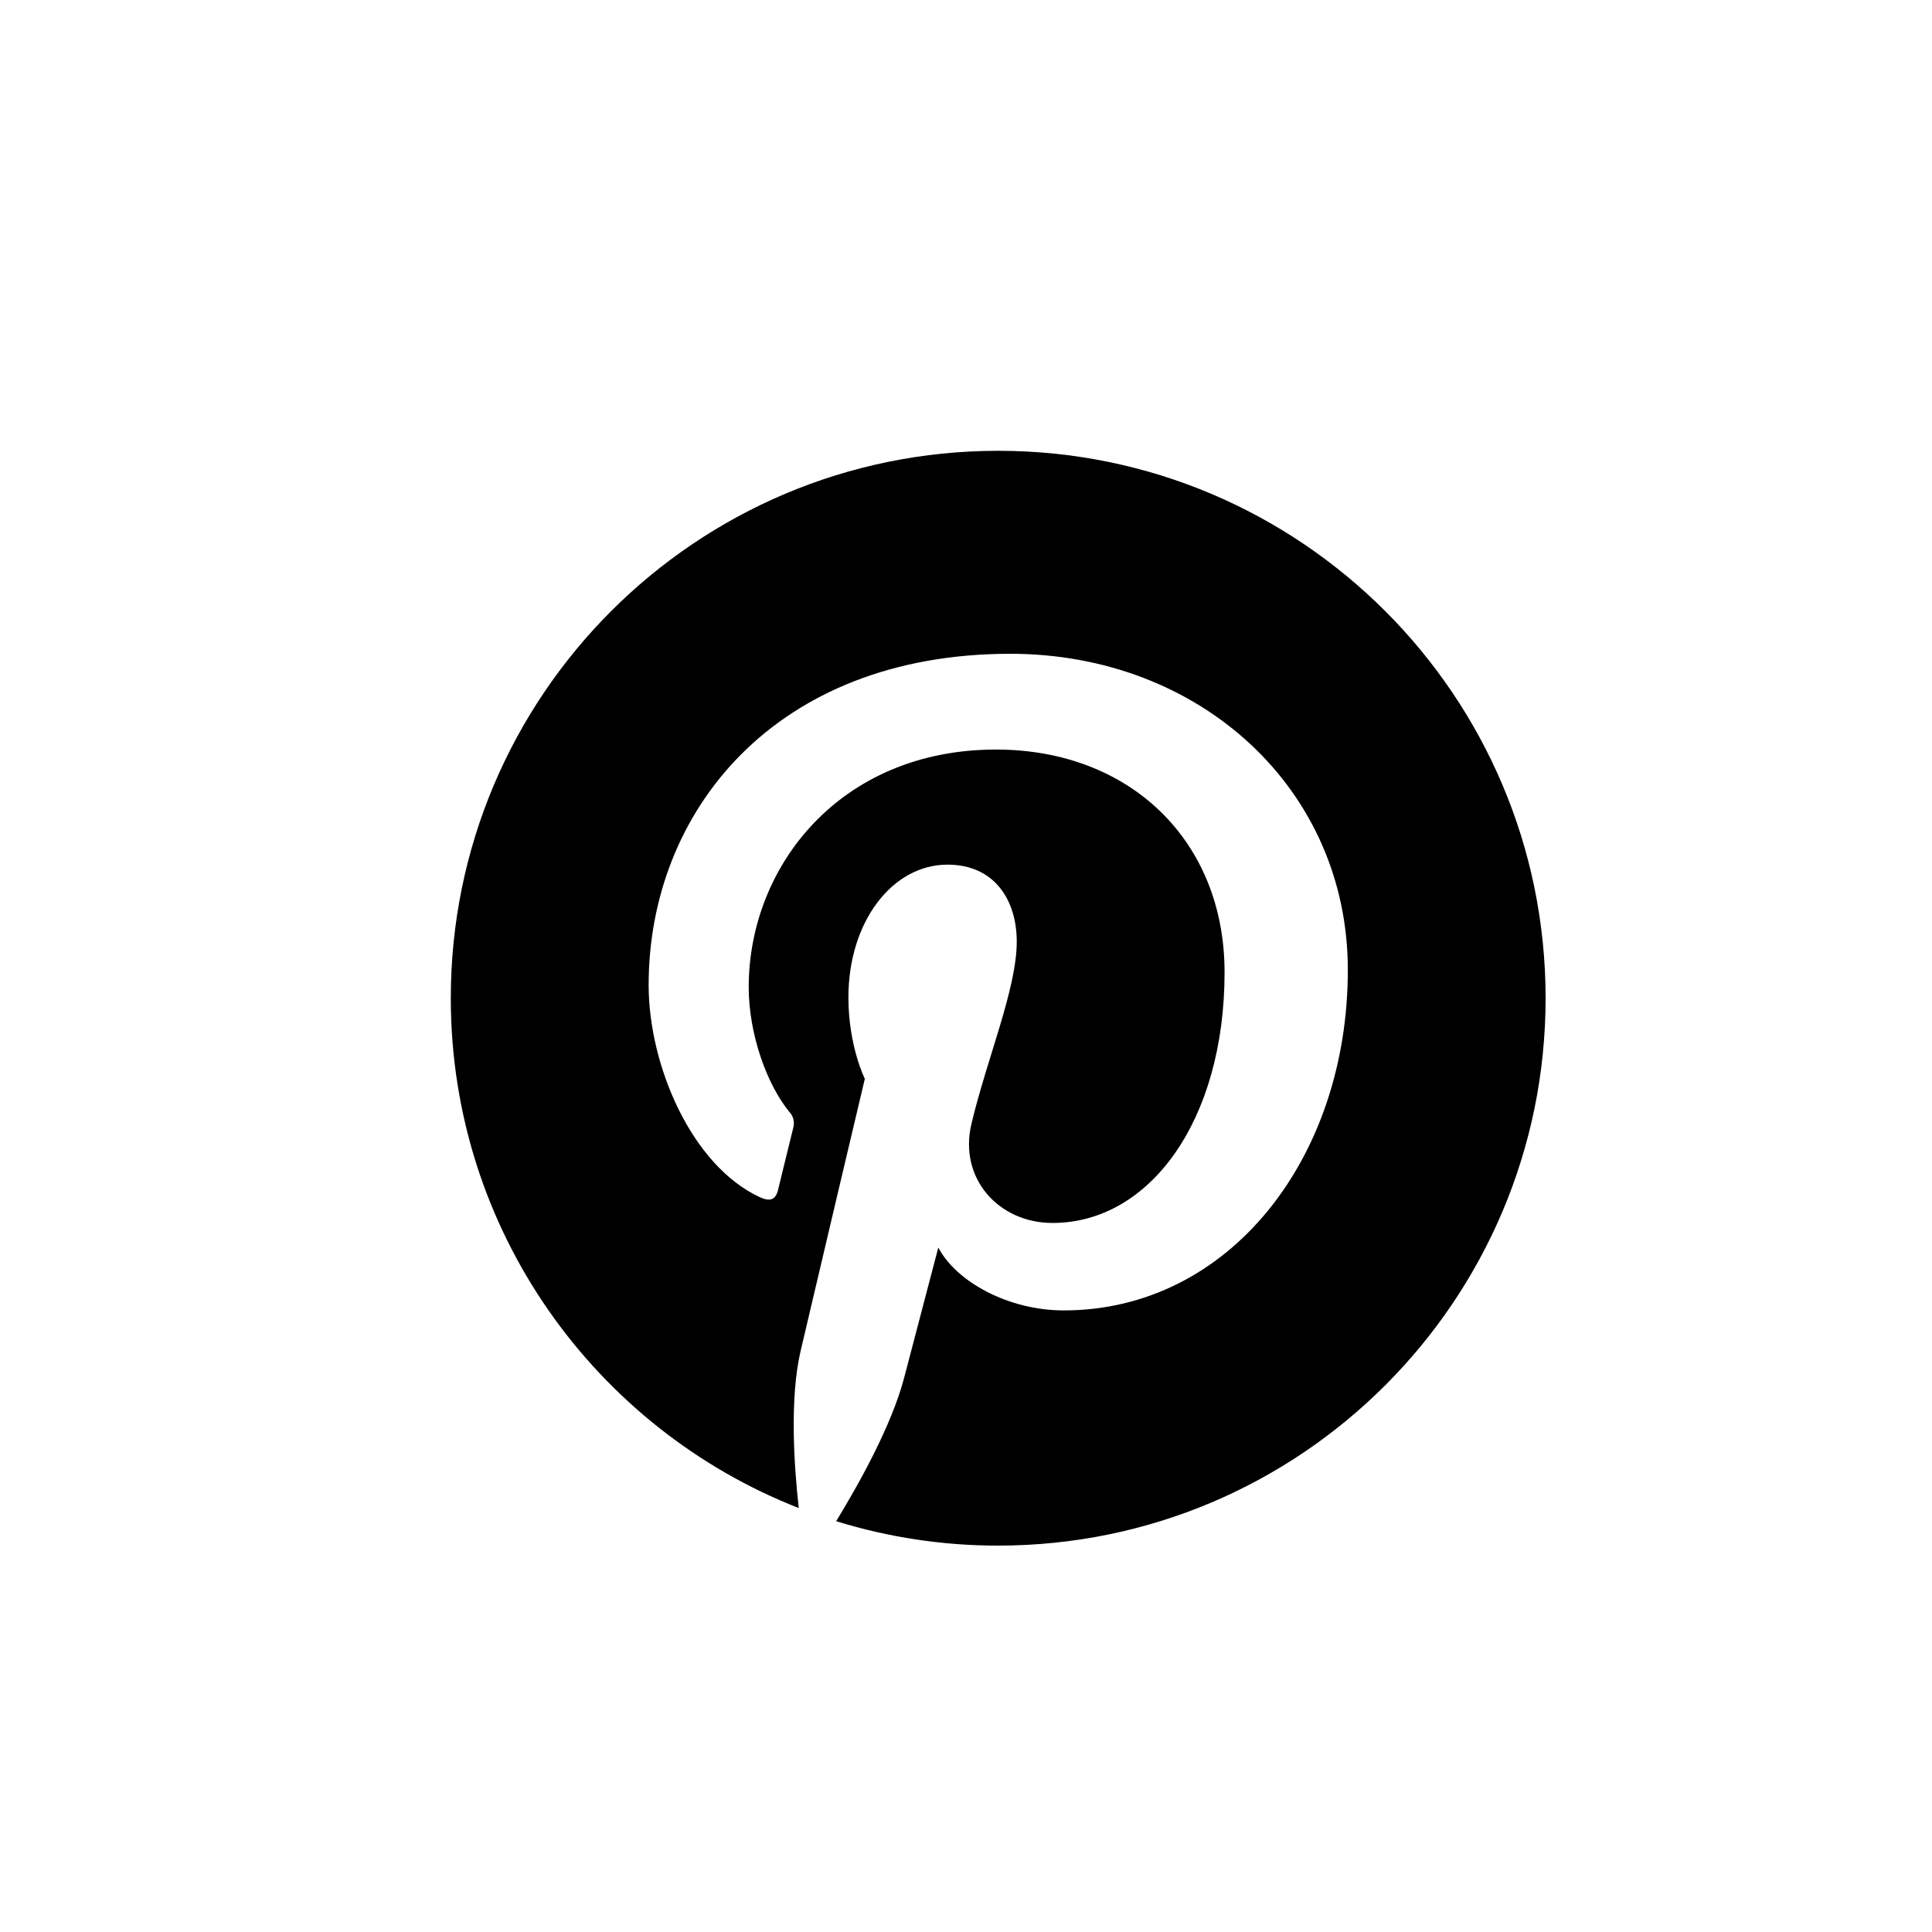 <svg width="30" height="30" viewBox="0 0 30 30" fill="none" xmlns="http://www.w3.org/2000/svg">
<path d="M15.5 7C10.805 7 7 10.806 7 15.5C7 19.1 9.24 22.178 12.403 23.417C12.328 22.745 12.261 21.71 12.432 20.977C12.586 20.313 13.429 16.752 13.429 16.752C13.429 16.752 13.174 16.242 13.174 15.489C13.174 14.308 13.859 13.426 14.713 13.426C15.438 13.426 15.788 13.971 15.788 14.623C15.788 15.353 15.323 16.443 15.084 17.454C14.884 18.3 15.509 18.99 16.343 18.99C17.853 18.99 19.015 17.397 19.015 15.097C19.015 13.062 17.553 11.639 15.465 11.639C13.046 11.639 11.626 13.453 11.626 15.328C11.626 16.058 11.908 16.841 12.259 17.268C12.289 17.3 12.31 17.339 12.32 17.381C12.33 17.424 12.329 17.469 12.318 17.511C12.253 17.779 12.109 18.357 12.082 18.475C12.044 18.631 11.959 18.664 11.797 18.589C10.736 18.095 10.072 16.543 10.072 15.295C10.072 12.614 12.02 10.152 15.688 10.152C18.637 10.152 20.929 12.253 20.929 15.061C20.929 17.992 19.081 20.348 16.518 20.348C15.656 20.348 14.847 19.901 14.57 19.372L14.04 21.392C13.848 22.131 13.33 23.056 12.984 23.621C13.799 23.873 14.647 24.001 15.5 24C20.194 24 24 20.194 24 15.5C24 10.806 20.194 7 15.5 7Z" fill="black"/>
</svg>
